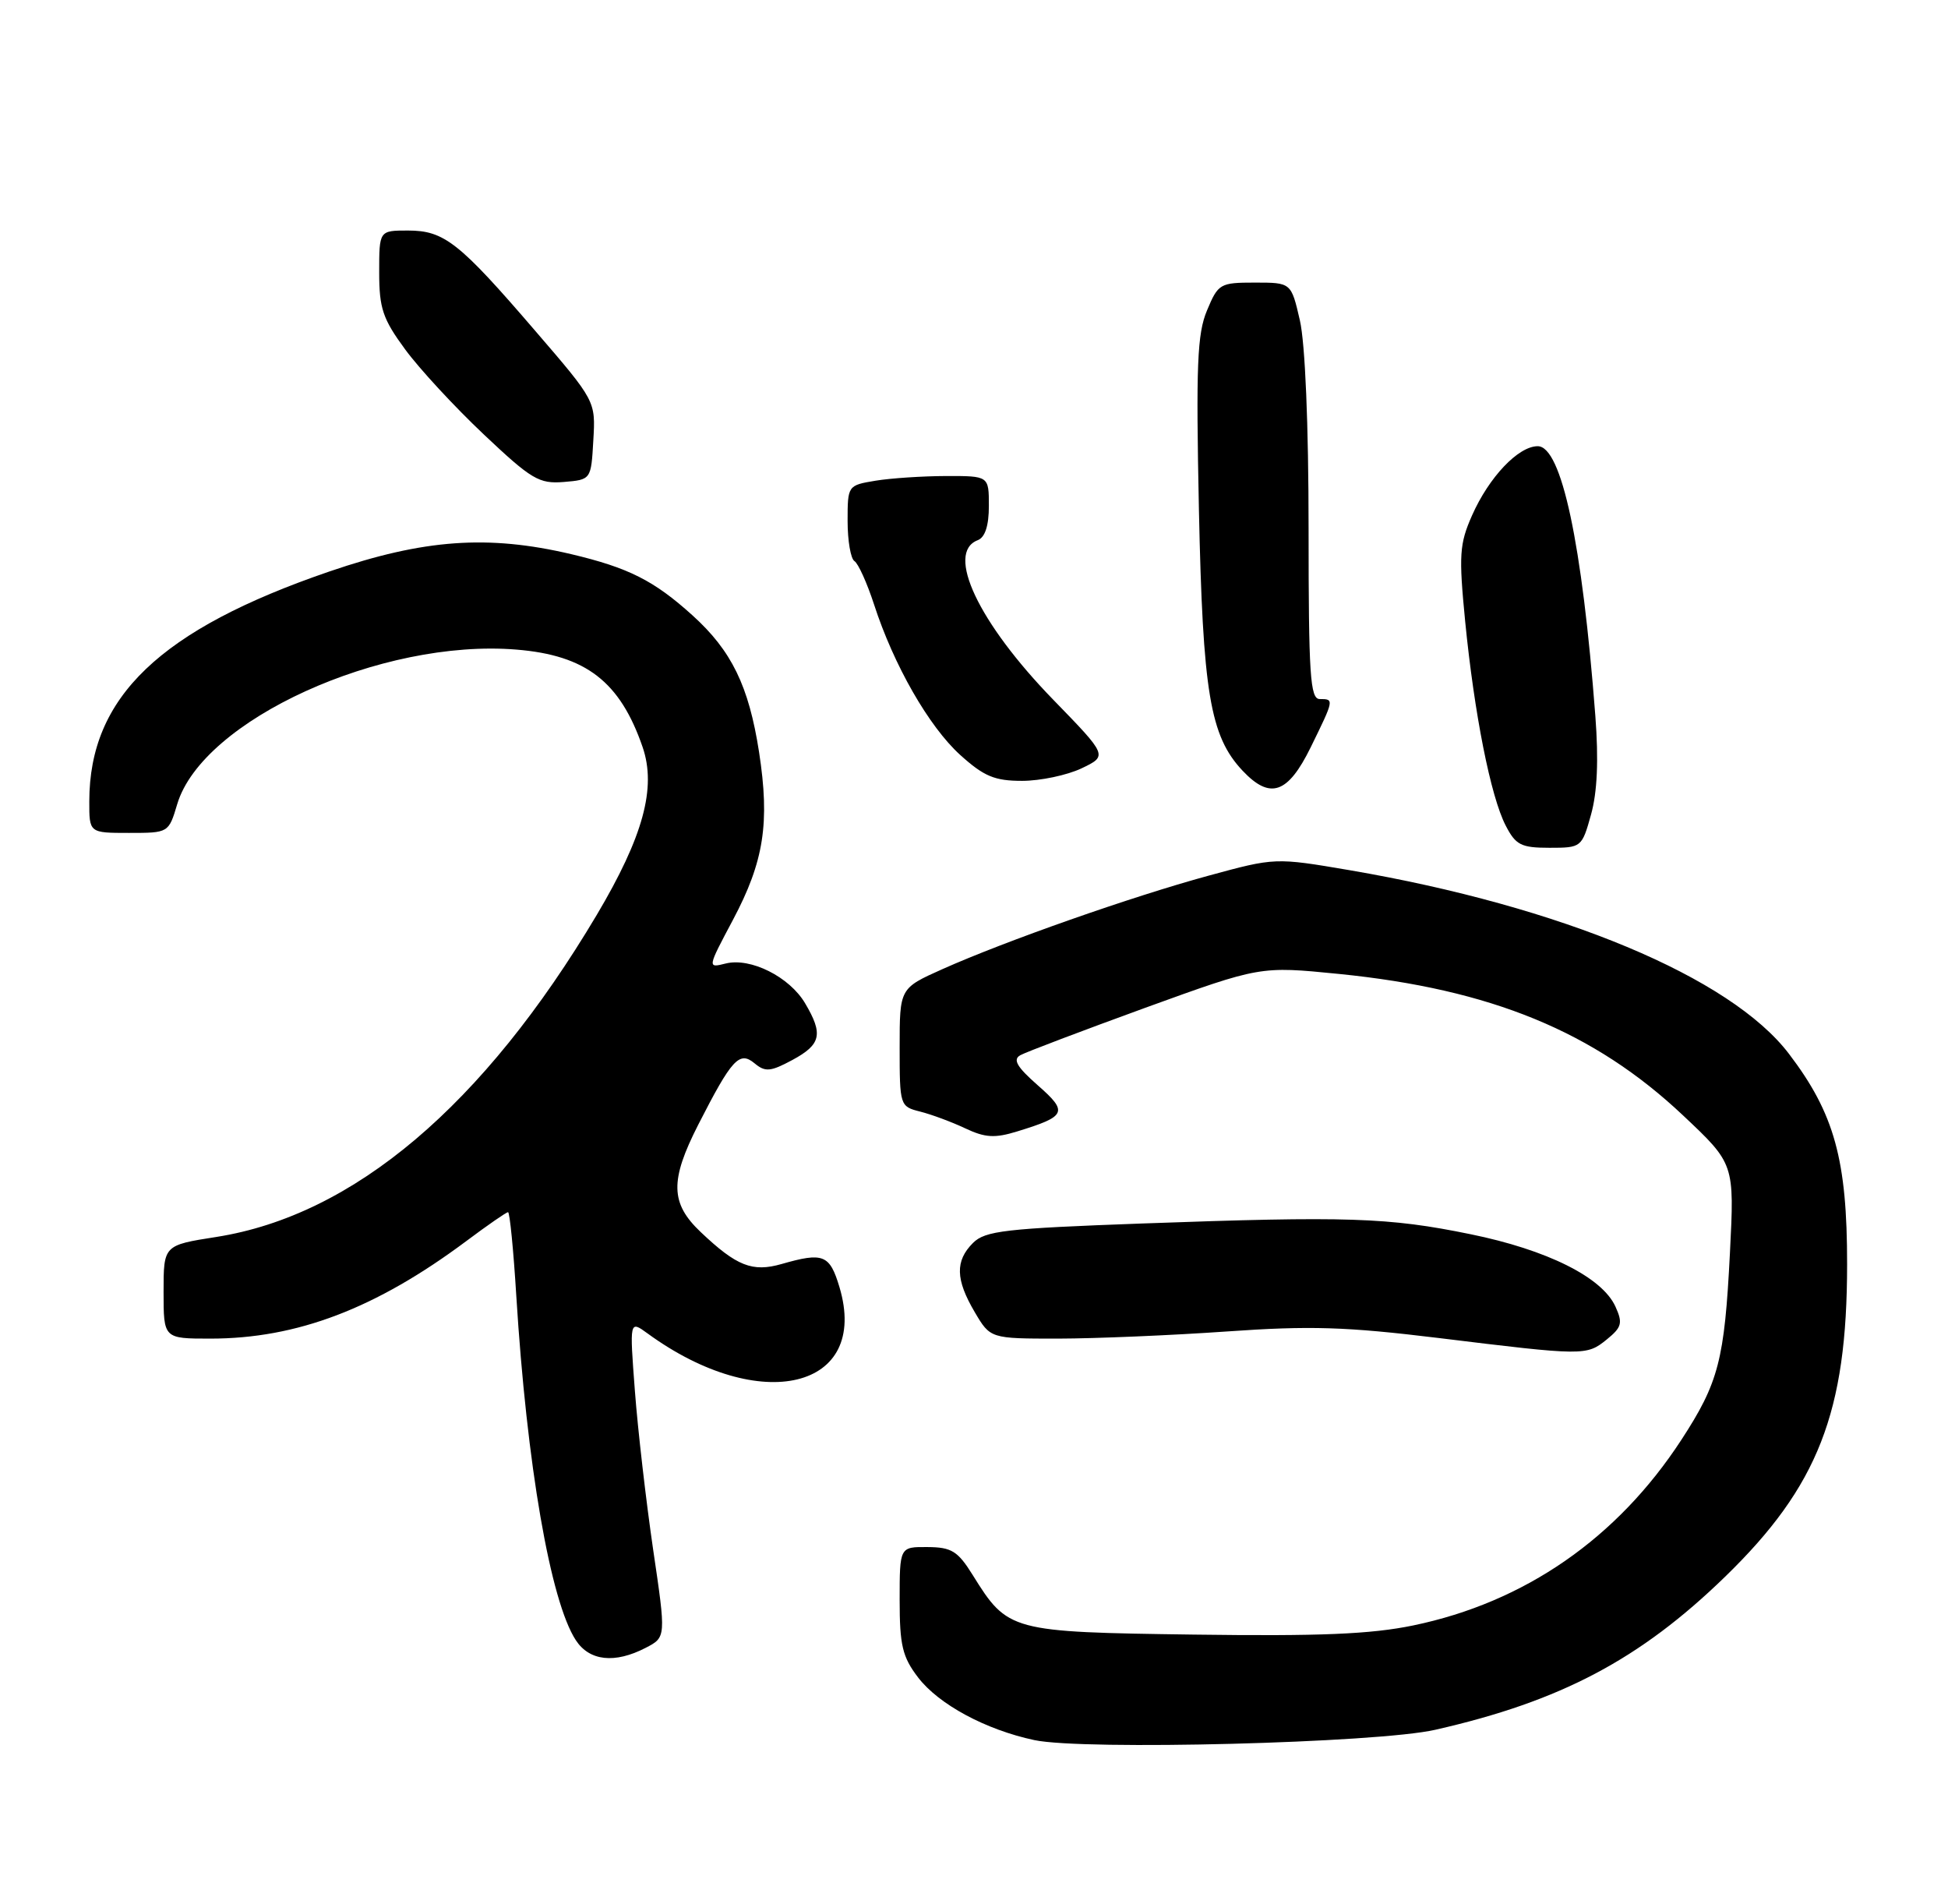 <?xml version="1.0" encoding="UTF-8" standalone="no"?>
<!DOCTYPE svg PUBLIC "-//W3C//DTD SVG 1.1//EN" "http://www.w3.org/Graphics/SVG/1.1/DTD/svg11.dtd" >
<svg xmlns="http://www.w3.org/2000/svg" xmlns:xlink="http://www.w3.org/1999/xlink" version="1.1" viewBox="0 0 262 256">
 <g >
 <path fill="currentColor"
d=" M 193.04 232.60 C 209.91 228.77 220.57 223.14 232.04 212.00 C 244.53 199.86 248.43 189.89 248.43 170.00 C 248.44 155.96 246.72 149.73 240.62 141.72 C 232.78 131.40 210.02 121.89 181.50 117.01 C 171.50 115.31 171.50 115.31 162.51 117.76 C 152.26 120.55 135.23 126.53 126.75 130.32 C 121.00 132.89 121.00 132.89 121.00 140.84 C 121.00 148.67 121.04 148.79 123.75 149.47 C 125.26 149.85 127.99 150.86 129.81 151.72 C 132.50 152.99 133.80 153.07 136.81 152.14 C 143.45 150.10 143.70 149.55 139.57 145.93 C 136.76 143.46 136.19 142.47 137.23 141.89 C 137.99 141.47 145.56 138.60 154.05 135.51 C 169.50 129.91 169.50 129.91 180.05 130.96 C 200.53 133.01 214.41 138.71 226.38 150.00 C 233.28 156.50 233.28 156.50 232.67 168.50 C 231.94 182.88 231.15 185.92 226.14 193.61 C 217.50 206.86 205.07 215.46 190.07 218.57 C 184.36 219.75 177.49 220.03 160.57 219.80 C 135.87 219.46 135.55 219.38 130.82 211.78 C 128.82 208.57 127.98 208.05 124.75 208.03 C 121.00 208.00 121.00 208.00 121.00 215.16 C 121.00 221.23 121.37 222.80 123.47 225.55 C 126.25 229.19 132.58 232.60 139.13 233.99 C 145.75 235.39 185.23 234.38 193.04 232.60 Z  M 86.84 221.58 C 89.59 220.16 89.59 220.16 87.84 208.33 C 86.89 201.82 85.78 192.23 85.39 187.02 C 84.67 177.54 84.67 177.54 87.09 179.30 C 102.27 190.37 117.02 186.80 112.90 173.06 C 111.59 168.70 110.73 168.36 105.12 169.97 C 101.20 171.09 99.08 170.26 94.25 165.68 C 90.15 161.80 90.08 158.75 93.92 151.22 C 98.42 142.41 99.44 141.29 101.47 142.97 C 102.92 144.18 103.62 144.12 106.58 142.53 C 110.43 140.45 110.75 139.07 108.29 134.92 C 106.19 131.35 100.94 128.73 97.61 129.56 C 95.13 130.18 95.13 130.18 98.57 123.71 C 102.76 115.83 103.56 110.64 102.09 101.12 C 100.71 92.24 98.40 87.50 93.13 82.74 C 87.95 78.06 84.54 76.34 76.80 74.51 C 65.62 71.88 57.01 72.50 44.32 76.84 C 21.52 84.65 12.02 93.73 12.01 107.75 C 12.00 112.00 12.00 112.00 17.34 112.00 C 22.68 112.00 22.68 112.00 23.84 108.12 C 27.23 96.82 51.30 85.86 69.46 87.35 C 78.81 88.11 83.40 91.66 86.43 100.46 C 88.31 105.94 86.51 112.50 80.26 123.03 C 65.02 148.65 47.58 163.42 29.10 166.33 C 22.00 167.44 22.00 167.44 22.00 173.72 C 22.00 180.00 22.00 180.00 28.29 180.00 C 39.95 180.00 50.55 175.96 62.71 166.89 C 65.57 164.75 68.10 163.00 68.33 163.00 C 68.56 163.00 69.06 168.06 69.44 174.25 C 70.85 196.98 74.03 215.34 77.45 220.56 C 79.28 223.36 82.69 223.73 86.84 221.58 Z  M 216.10 180.12 C 218.13 178.47 218.28 177.91 217.27 175.69 C 215.48 171.75 208.08 168.06 197.77 165.96 C 186.75 163.70 181.25 163.52 153.61 164.52 C 135.19 165.19 132.50 165.50 130.86 167.14 C 128.45 169.55 128.51 172.05 131.10 176.44 C 133.20 180.00 133.20 180.00 142.35 180.00 C 147.38 179.99 157.57 179.56 165.00 179.04 C 176.23 178.25 181.02 178.40 193.50 179.92 C 213.08 182.32 213.38 182.32 216.10 180.12 Z  M 213.99 109.53 C 214.83 106.52 215.02 102.20 214.57 96.28 C 212.80 73.04 210.01 60.00 206.82 60.00 C 204.21 60.00 200.26 64.16 197.98 69.32 C 196.29 73.14 196.19 74.64 197.06 83.55 C 198.29 95.99 200.49 107.11 202.51 111.01 C 203.86 113.63 204.58 114.00 208.40 114.00 C 212.69 114.00 212.76 113.95 213.99 109.53 Z  M 176.29 100.48 C 179.45 94.03 179.46 94.00 177.50 94.00 C 176.21 94.00 176.00 90.79 176.00 71.08 C 176.00 57.11 175.54 46.17 174.83 43.08 C 173.66 38.00 173.66 38.00 168.78 38.00 C 164.09 38.00 163.84 38.14 162.34 41.74 C 161.02 44.88 160.85 49.12 161.25 68.49 C 161.77 93.11 162.74 98.97 167.11 103.62 C 170.83 107.57 173.21 106.75 176.29 100.48 Z  M 145.46 103.32 C 148.99 101.63 148.99 101.63 141.64 94.07 C 131.60 83.74 127.14 74.31 131.50 72.64 C 132.49 72.26 133.00 70.69 133.00 68.03 C 133.00 64.00 133.00 64.00 127.25 64.01 C 124.09 64.02 119.81 64.30 117.75 64.64 C 114.02 65.26 114.00 65.29 114.00 70.07 C 114.00 72.72 114.42 75.14 114.92 75.45 C 115.43 75.77 116.61 78.38 117.55 81.26 C 120.20 89.44 124.94 97.71 129.15 101.52 C 132.34 104.40 133.78 105.00 137.47 105.00 C 139.92 105.00 143.52 104.24 145.46 103.32 Z  M 79.80 59.21 C 80.11 53.92 80.11 53.92 71.98 44.48 C 61.75 32.58 59.74 31.00 54.87 31.00 C 51.00 31.00 51.00 31.00 51.00 36.62 C 51.00 41.46 51.48 42.89 54.49 46.98 C 56.41 49.60 61.17 54.74 65.07 58.42 C 71.49 64.48 72.50 65.08 75.83 64.81 C 79.50 64.50 79.50 64.50 79.80 59.21 Z "/>
</g>
</svg>